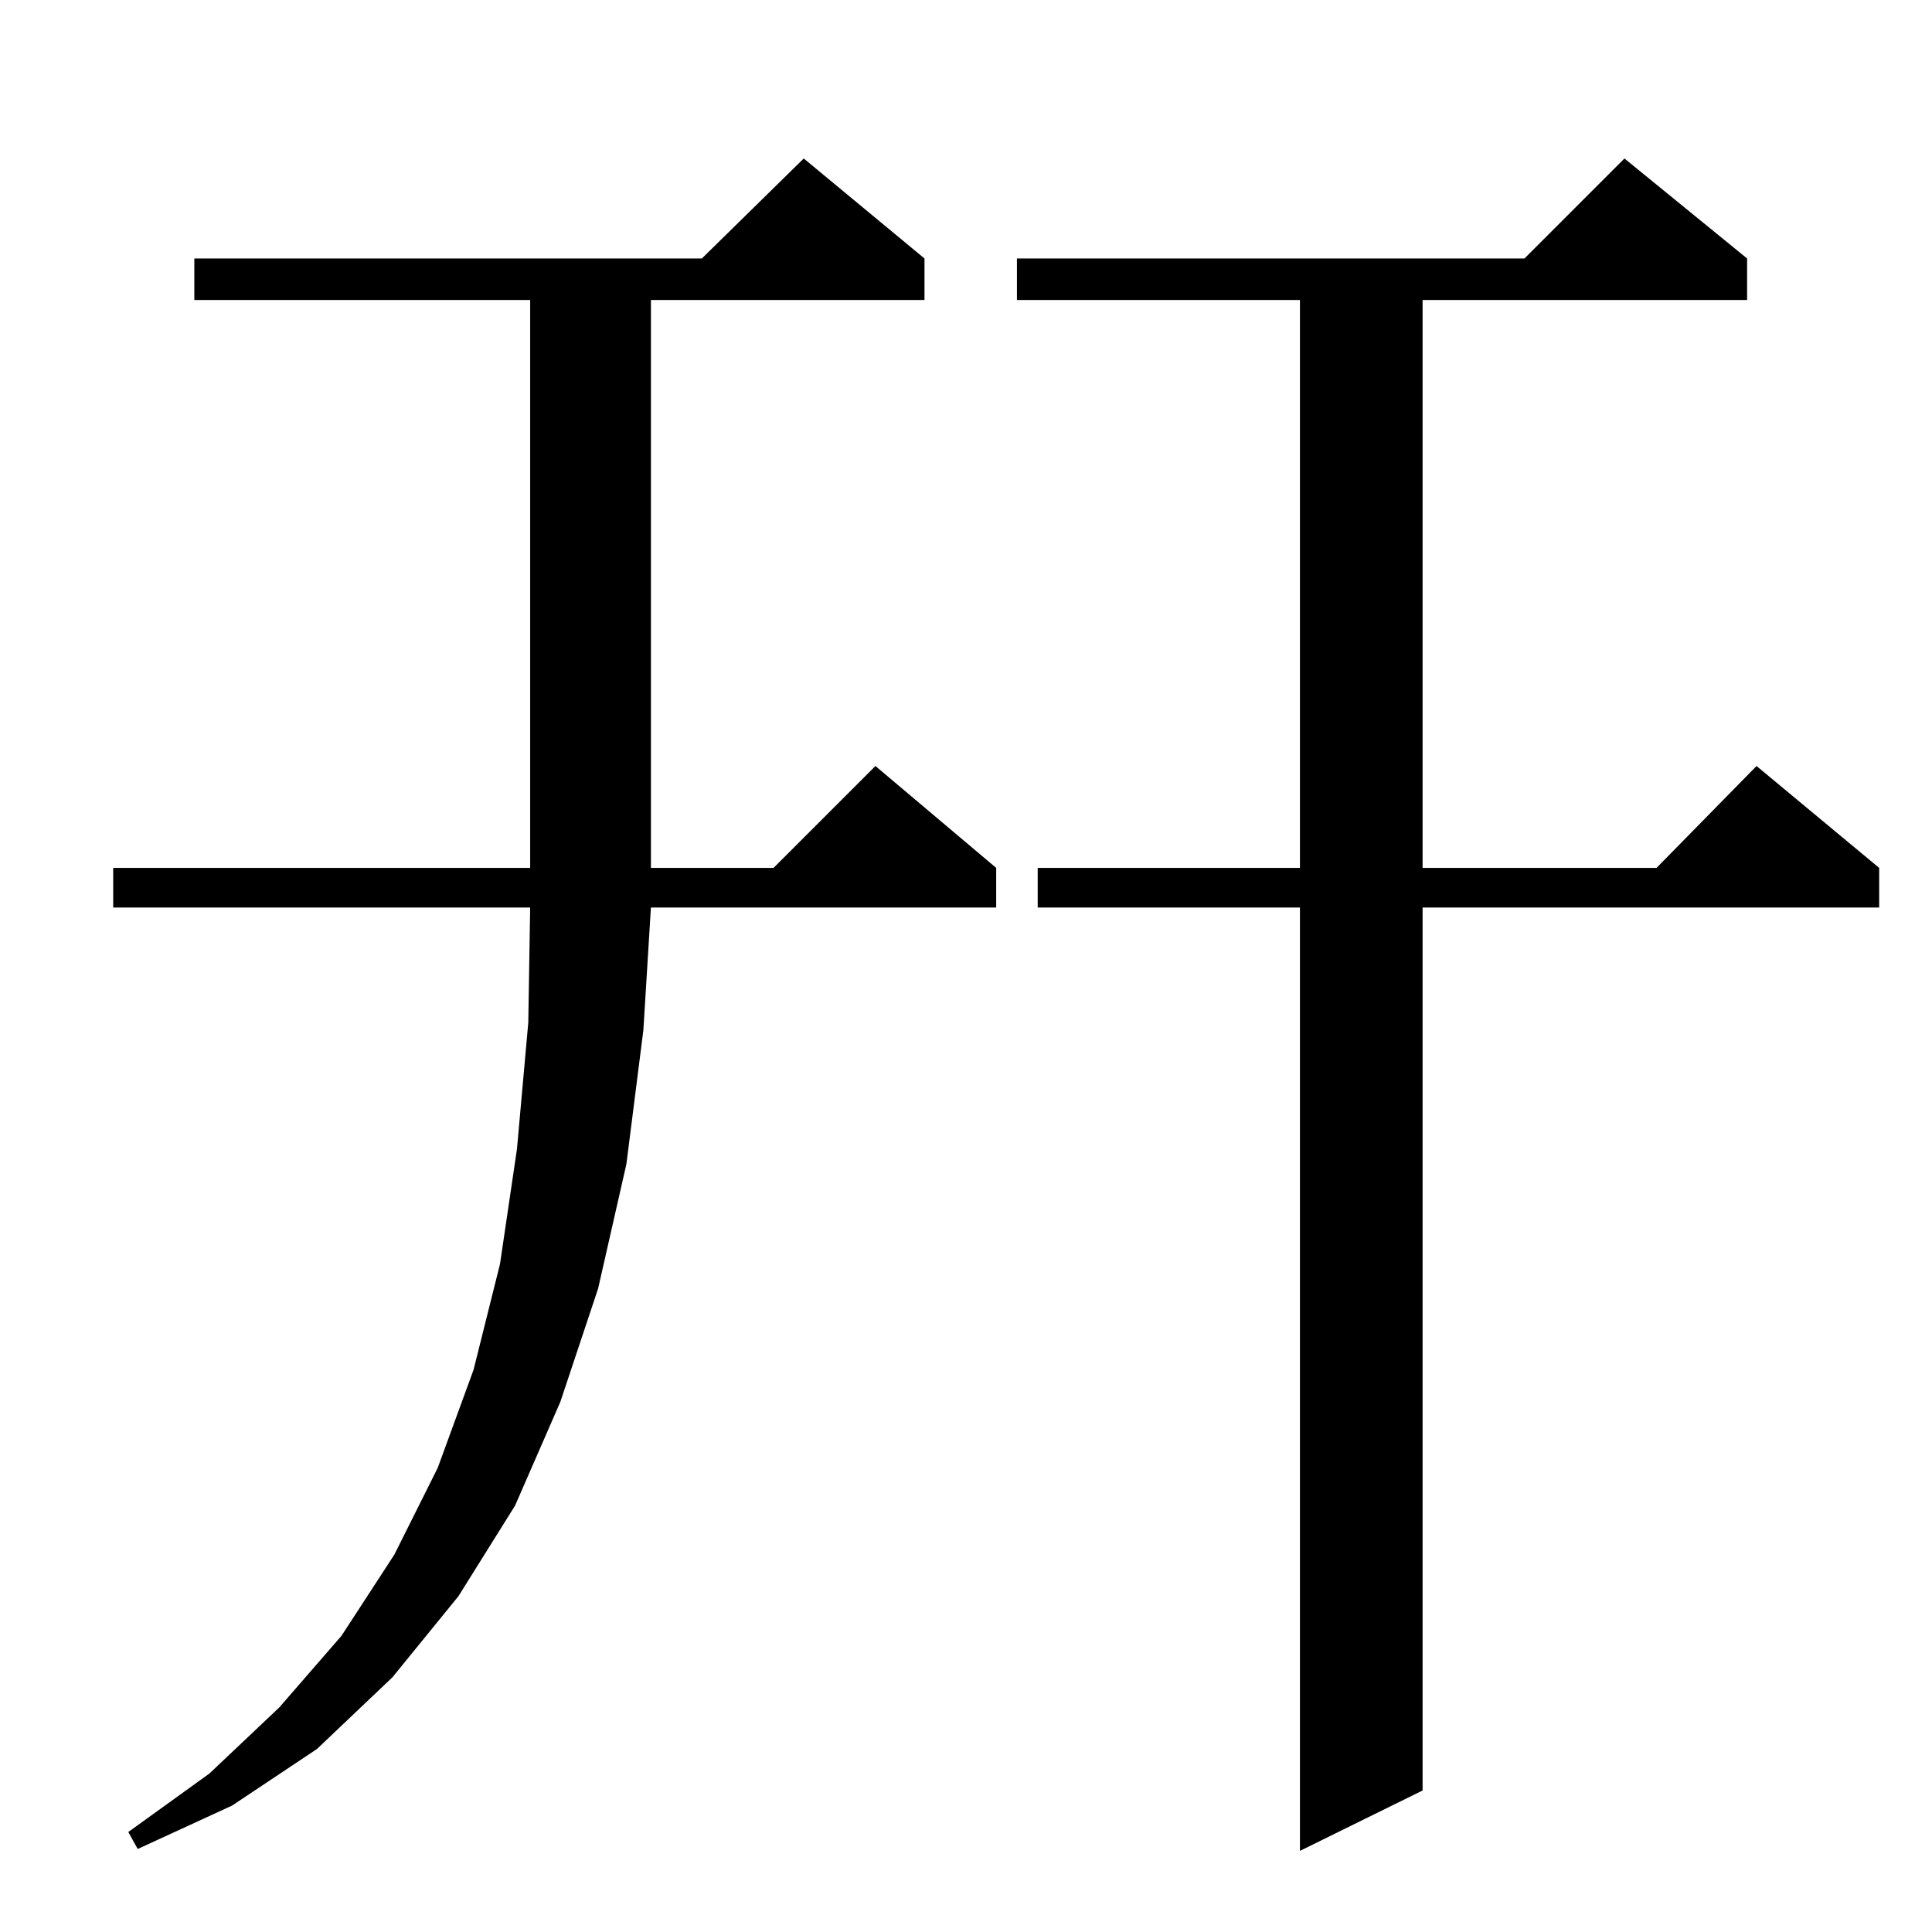 <?xml version="1.0" standalone="no"?>
<!DOCTYPE svg PUBLIC "-//W3C//DTD SVG 1.1//EN" "http://www.w3.org/Graphics/SVG/1.1/DTD/svg11.dtd" >
<svg xmlns="http://www.w3.org/2000/svg" xmlns:xlink="http://www.w3.org/1999/xlink" version="1.1" viewBox="0 -144 1024 1024">
  <g transform="matrix(1 0 0 -1 0 880)">
   <path fill="currentColor"
d="M926 887v-22h-172v-301h124l53 54l65 -54v-21h-242v-468l-65 -32v500h-139v21h139v301h-150v22h269l53 53zM490 887v-22h-145v-301h65l54 54l64 -54v-21h-183l-4 -65l-9 -71l-15 -66l-20 -60l-24 -55l-30 -48l-35 -43l-40 -38l-45 -30l-50 -23l-5 9l43 31l37 35l33 38
l28 43l23 46l19 52l14 56l9 61l6 67l1 61h-221v21h221v301h-178v22h269l54 53z" />
  </g>

</svg>
